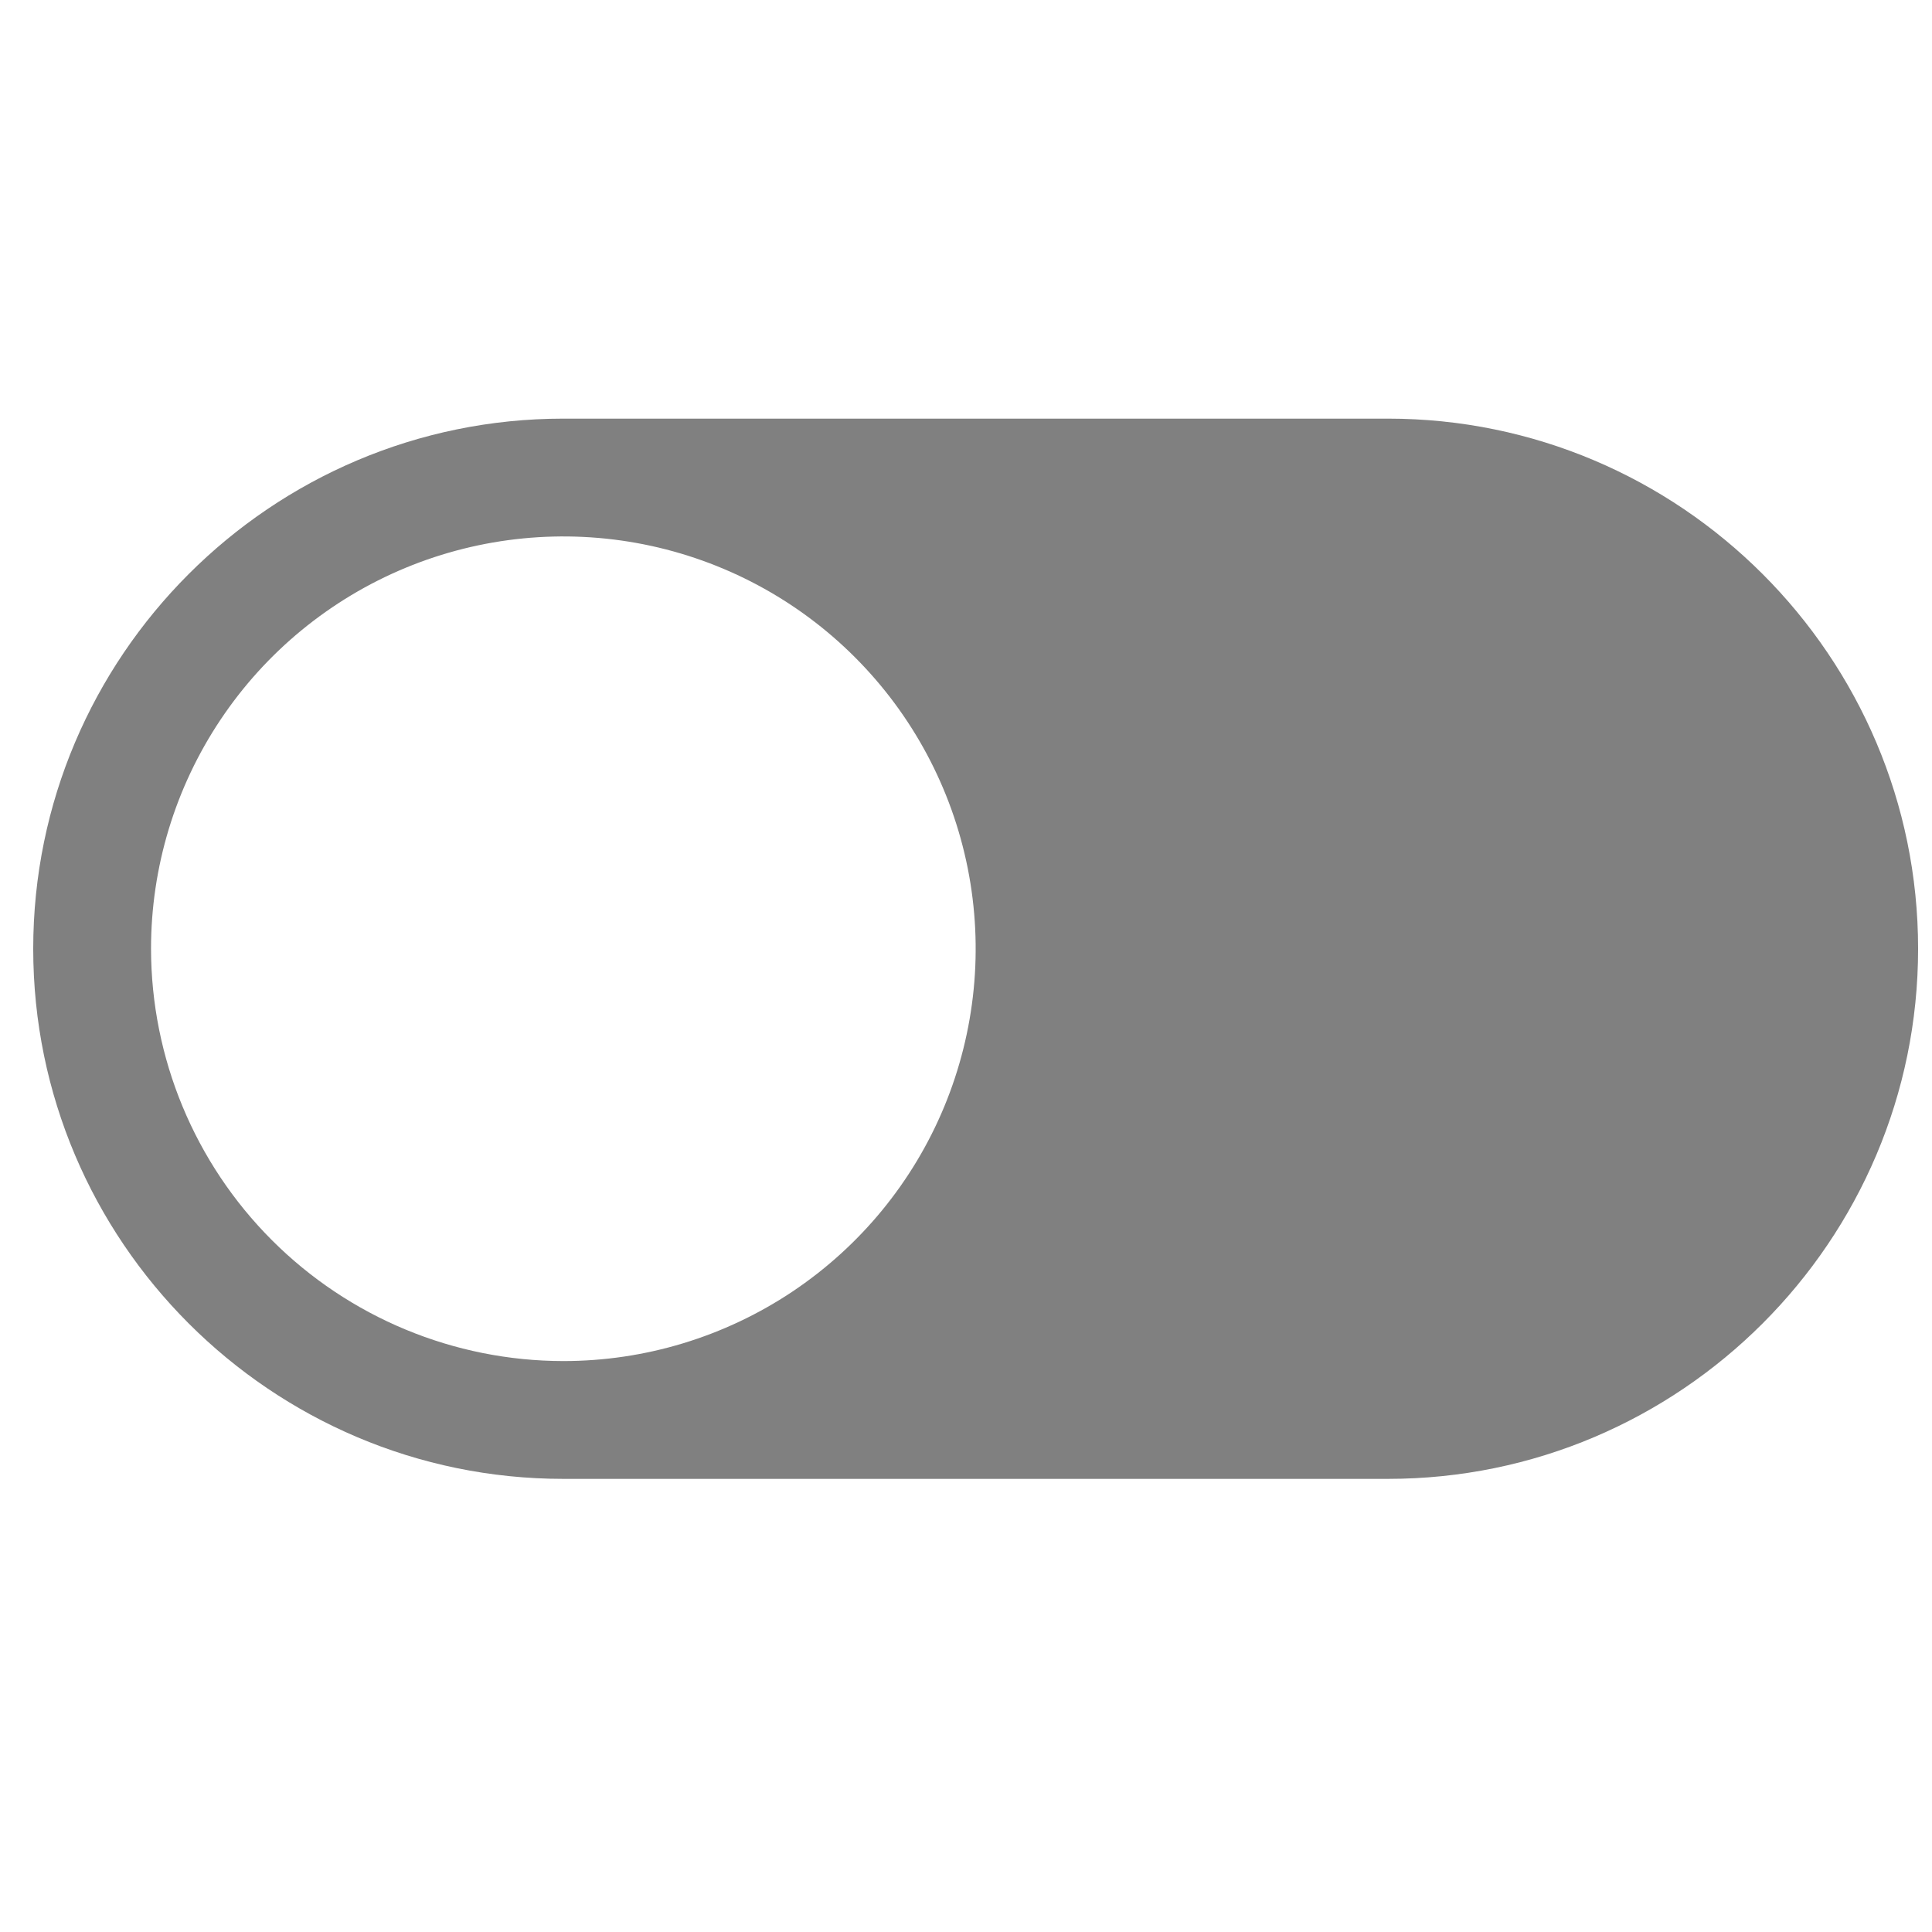 <svg width="41" height="41" viewBox="0 0 41 41" fill="none" xmlns="http://www.w3.org/2000/svg">
<g clip-path="url(#clip0_402_5007)">
<path d="M11.955 8.884H29.455C35.658 8.884 40.705 13.931 40.705 20.134C40.705 26.337 35.658 31.384 29.455 31.384H11.955C5.752 31.384 0.705 26.337 0.705 20.134C0.705 13.931 5.752 8.884 11.955 8.884ZM11.955 28.884C13.686 28.884 15.377 28.371 16.816 27.41C18.255 26.448 19.377 25.082 20.039 23.483C20.701 21.884 20.875 20.125 20.537 18.427C20.199 16.73 19.366 15.171 18.142 13.947C16.919 12.723 15.36 11.89 13.662 11.552C11.965 11.215 10.206 11.388 8.607 12.05C7.008 12.713 5.641 13.834 4.68 15.273C3.718 16.712 3.205 18.404 3.205 20.134C3.208 22.454 4.13 24.678 5.771 26.319C7.411 27.959 9.635 28.882 11.955 28.884Z" fill="#808080"/>
</g>
<defs>
<clipPath id="clip0_402_5007">
<rect width="40" height="40" fill="white" transform="translate(0.705 0.134)"/>
</clipPath>
</defs>
</svg>
